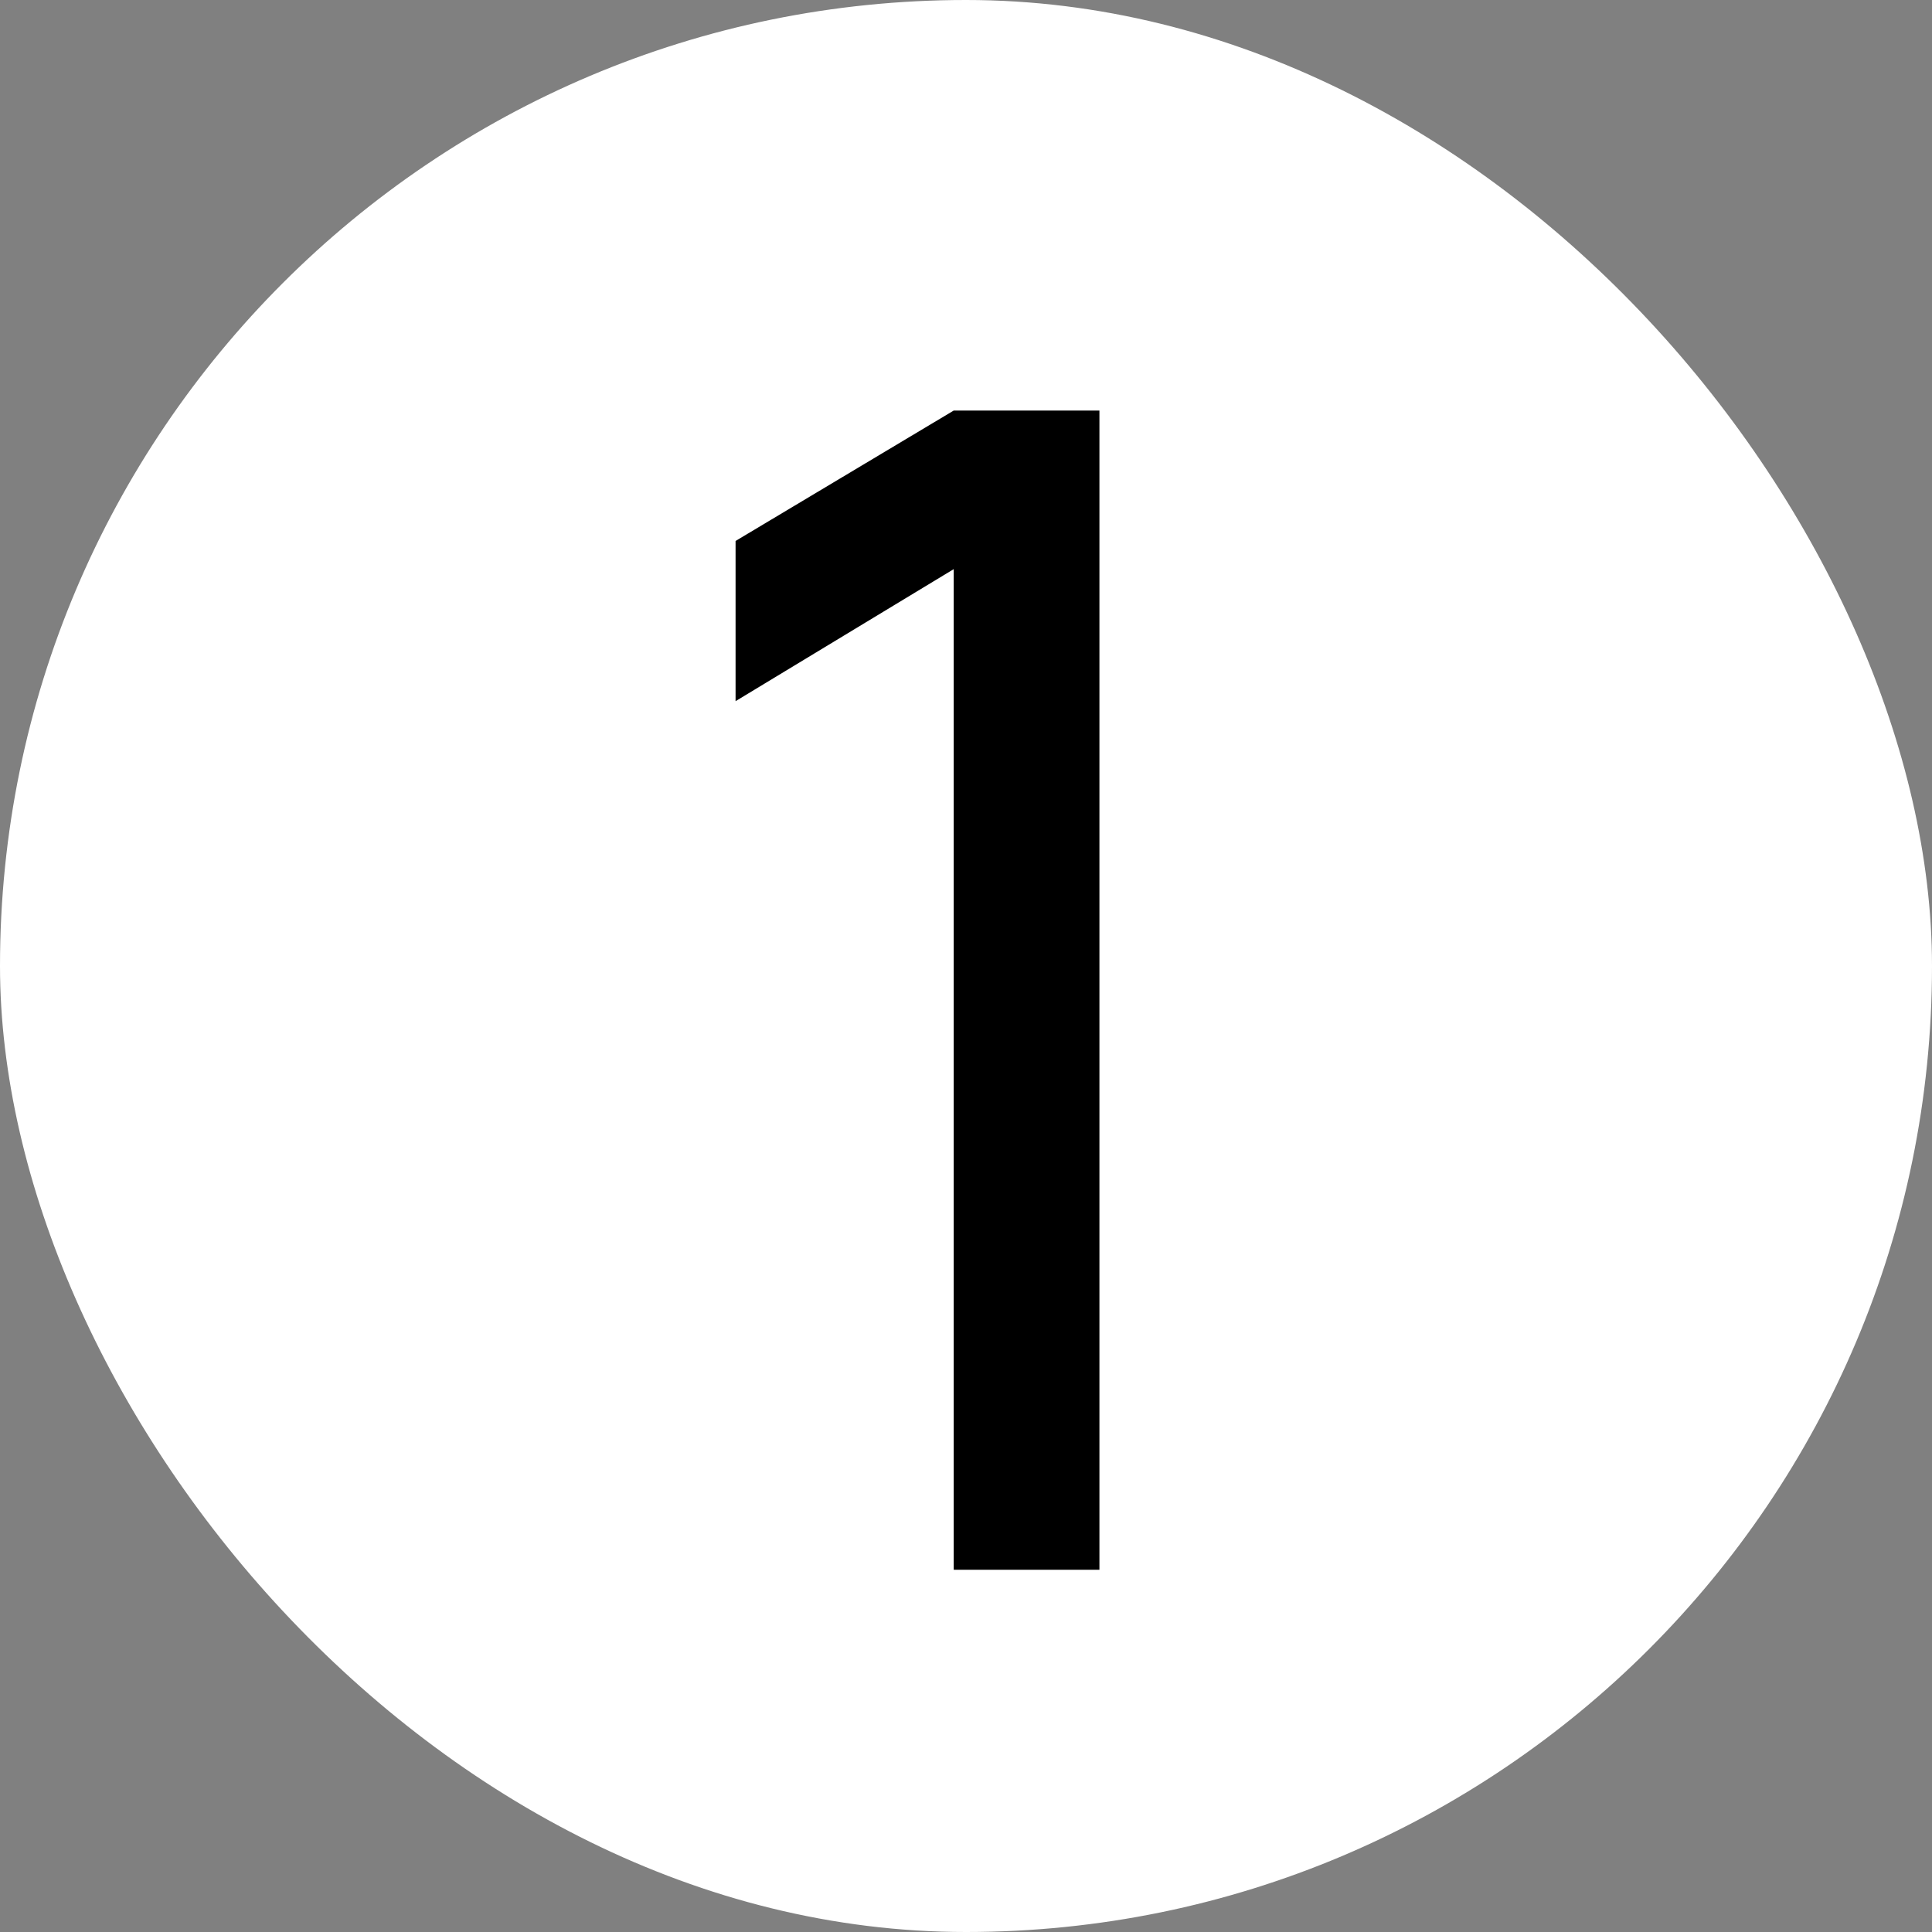 <svg width="48" height="48" viewBox="0 0 48 48" fill="none" xmlns="http://www.w3.org/2000/svg">
<rect x="0" y="0" width="48" height="48" fill="#808080" stroke="none"/>
<rect width="48" height="48" rx="24" fill="white"/>
<path d="M23.695 39V14.14L18.275 17.42V13.44L23.695 10.2H27.315V39H23.695Z" fill="black"/>
</svg>
